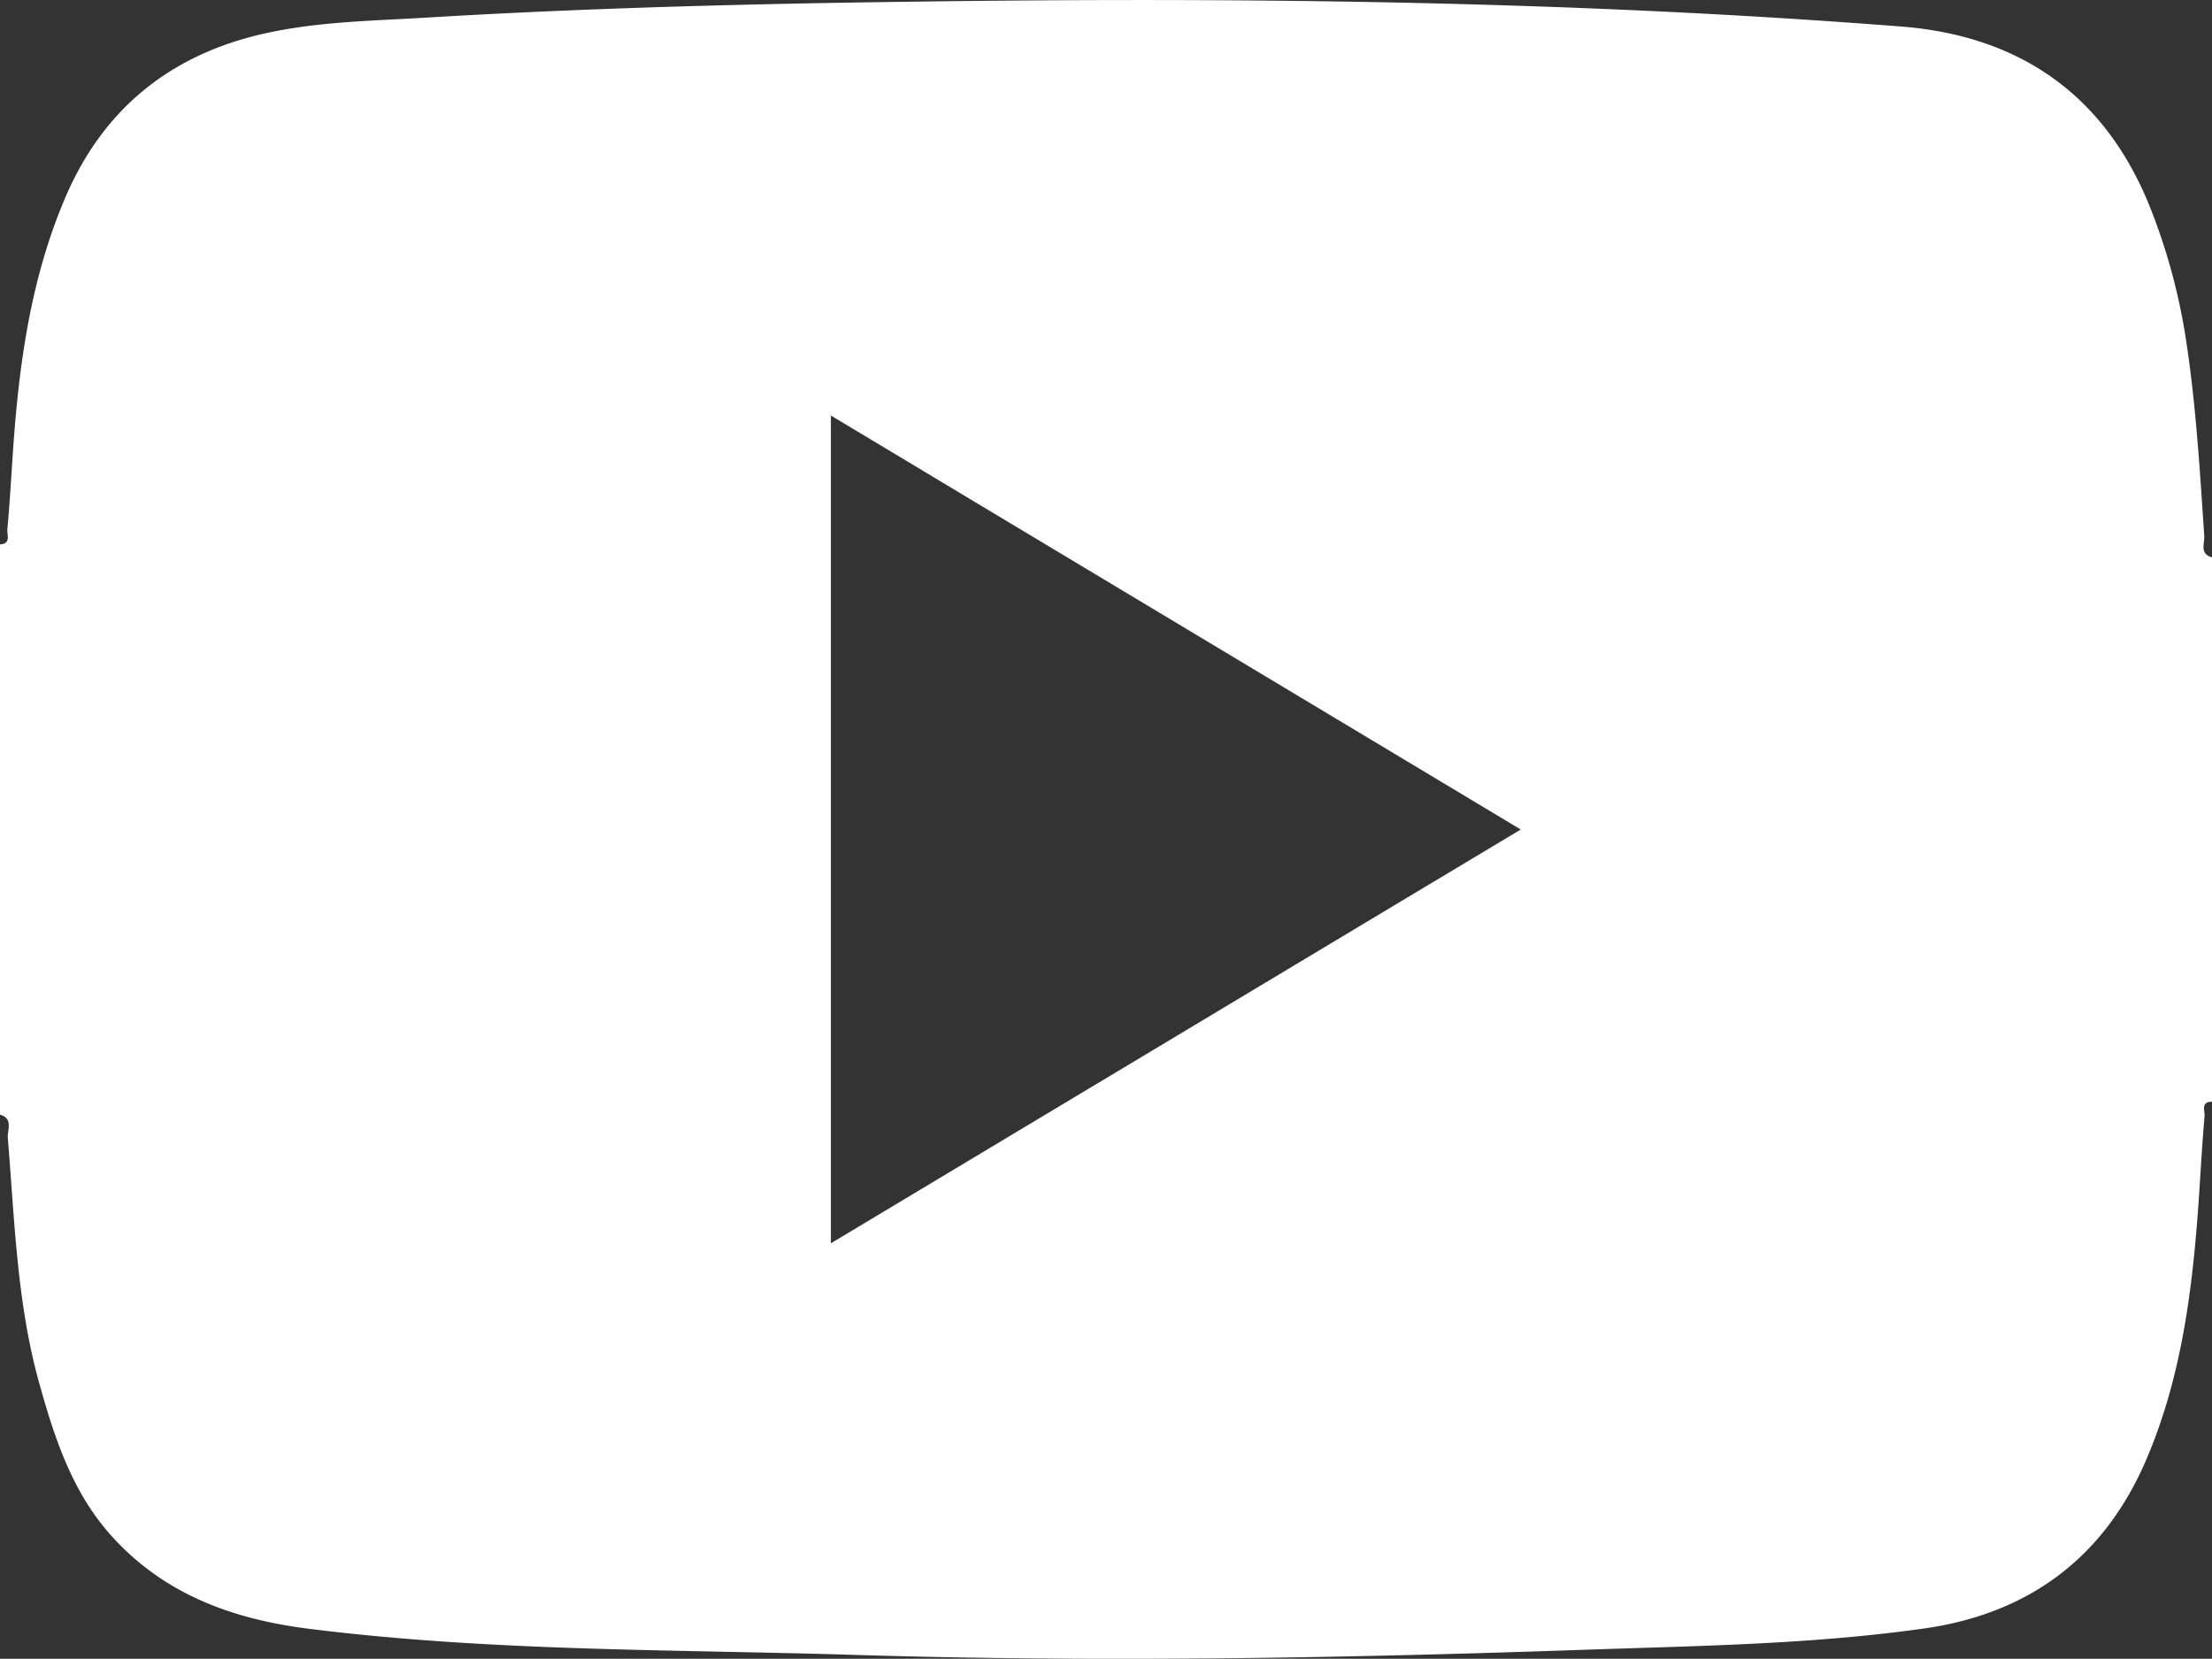 <svg xmlns="http://www.w3.org/2000/svg" viewBox="0 0 512 383.95"><rect x="0" y="0" width="512" height="383.95" fill="#333333" stroke="none"/><defs><style>.cls-1{fill:#fff;}</style></defs><title>Recurso 6</title><g id="Capa_2" data-name="Capa 2"><g id="downbar"><path class="cls-1" d="M512,129V255c-2.69,0-1.61,2.2-1.72,3.37-.56,6.3-.89,12.63-1.32,18.94-1.41,20.67-3.89,41.14-12.12,60.42-9.72,22.79-27.24,35.78-51.5,39.21-25.44,3.6-51.15,4-76.78,4.86-56.79,2-113.61,3-170.44,1.26-42.28-1.31-84.65-.77-126.74-6.07-17.68-2.23-33.65-8.06-45.85-21.79-9-10.15-13-22.67-16.55-35.4-5.08-18.45-5.61-37.49-7.17-56.39-.15-1.81,1.35-4.5-1.82-5.41V126c2.61-.09,1.6-2.24,1.71-3.43.55-6,.89-12,1.29-17.93C4.36,84.44,7.08,64.53,15.11,45.74c8.74-20.46,24.21-33,45.79-37.91,12.72-2.9,25.77-3,38.72-3.81C134.38,1.95,169.17,1,204,.49,282.78-.7,361.55,0,440.16,6.15c27.58,2.17,47.43,16.11,57.73,42.4a140.5,140.5,0,0,1,8.05,29.81c2.34,15.15,3.25,30.45,4.27,45.73C510.32,125.74,509.07,128.23,512,129ZM352,192,192.32,96.18V287.78Z"/></g></g></svg>